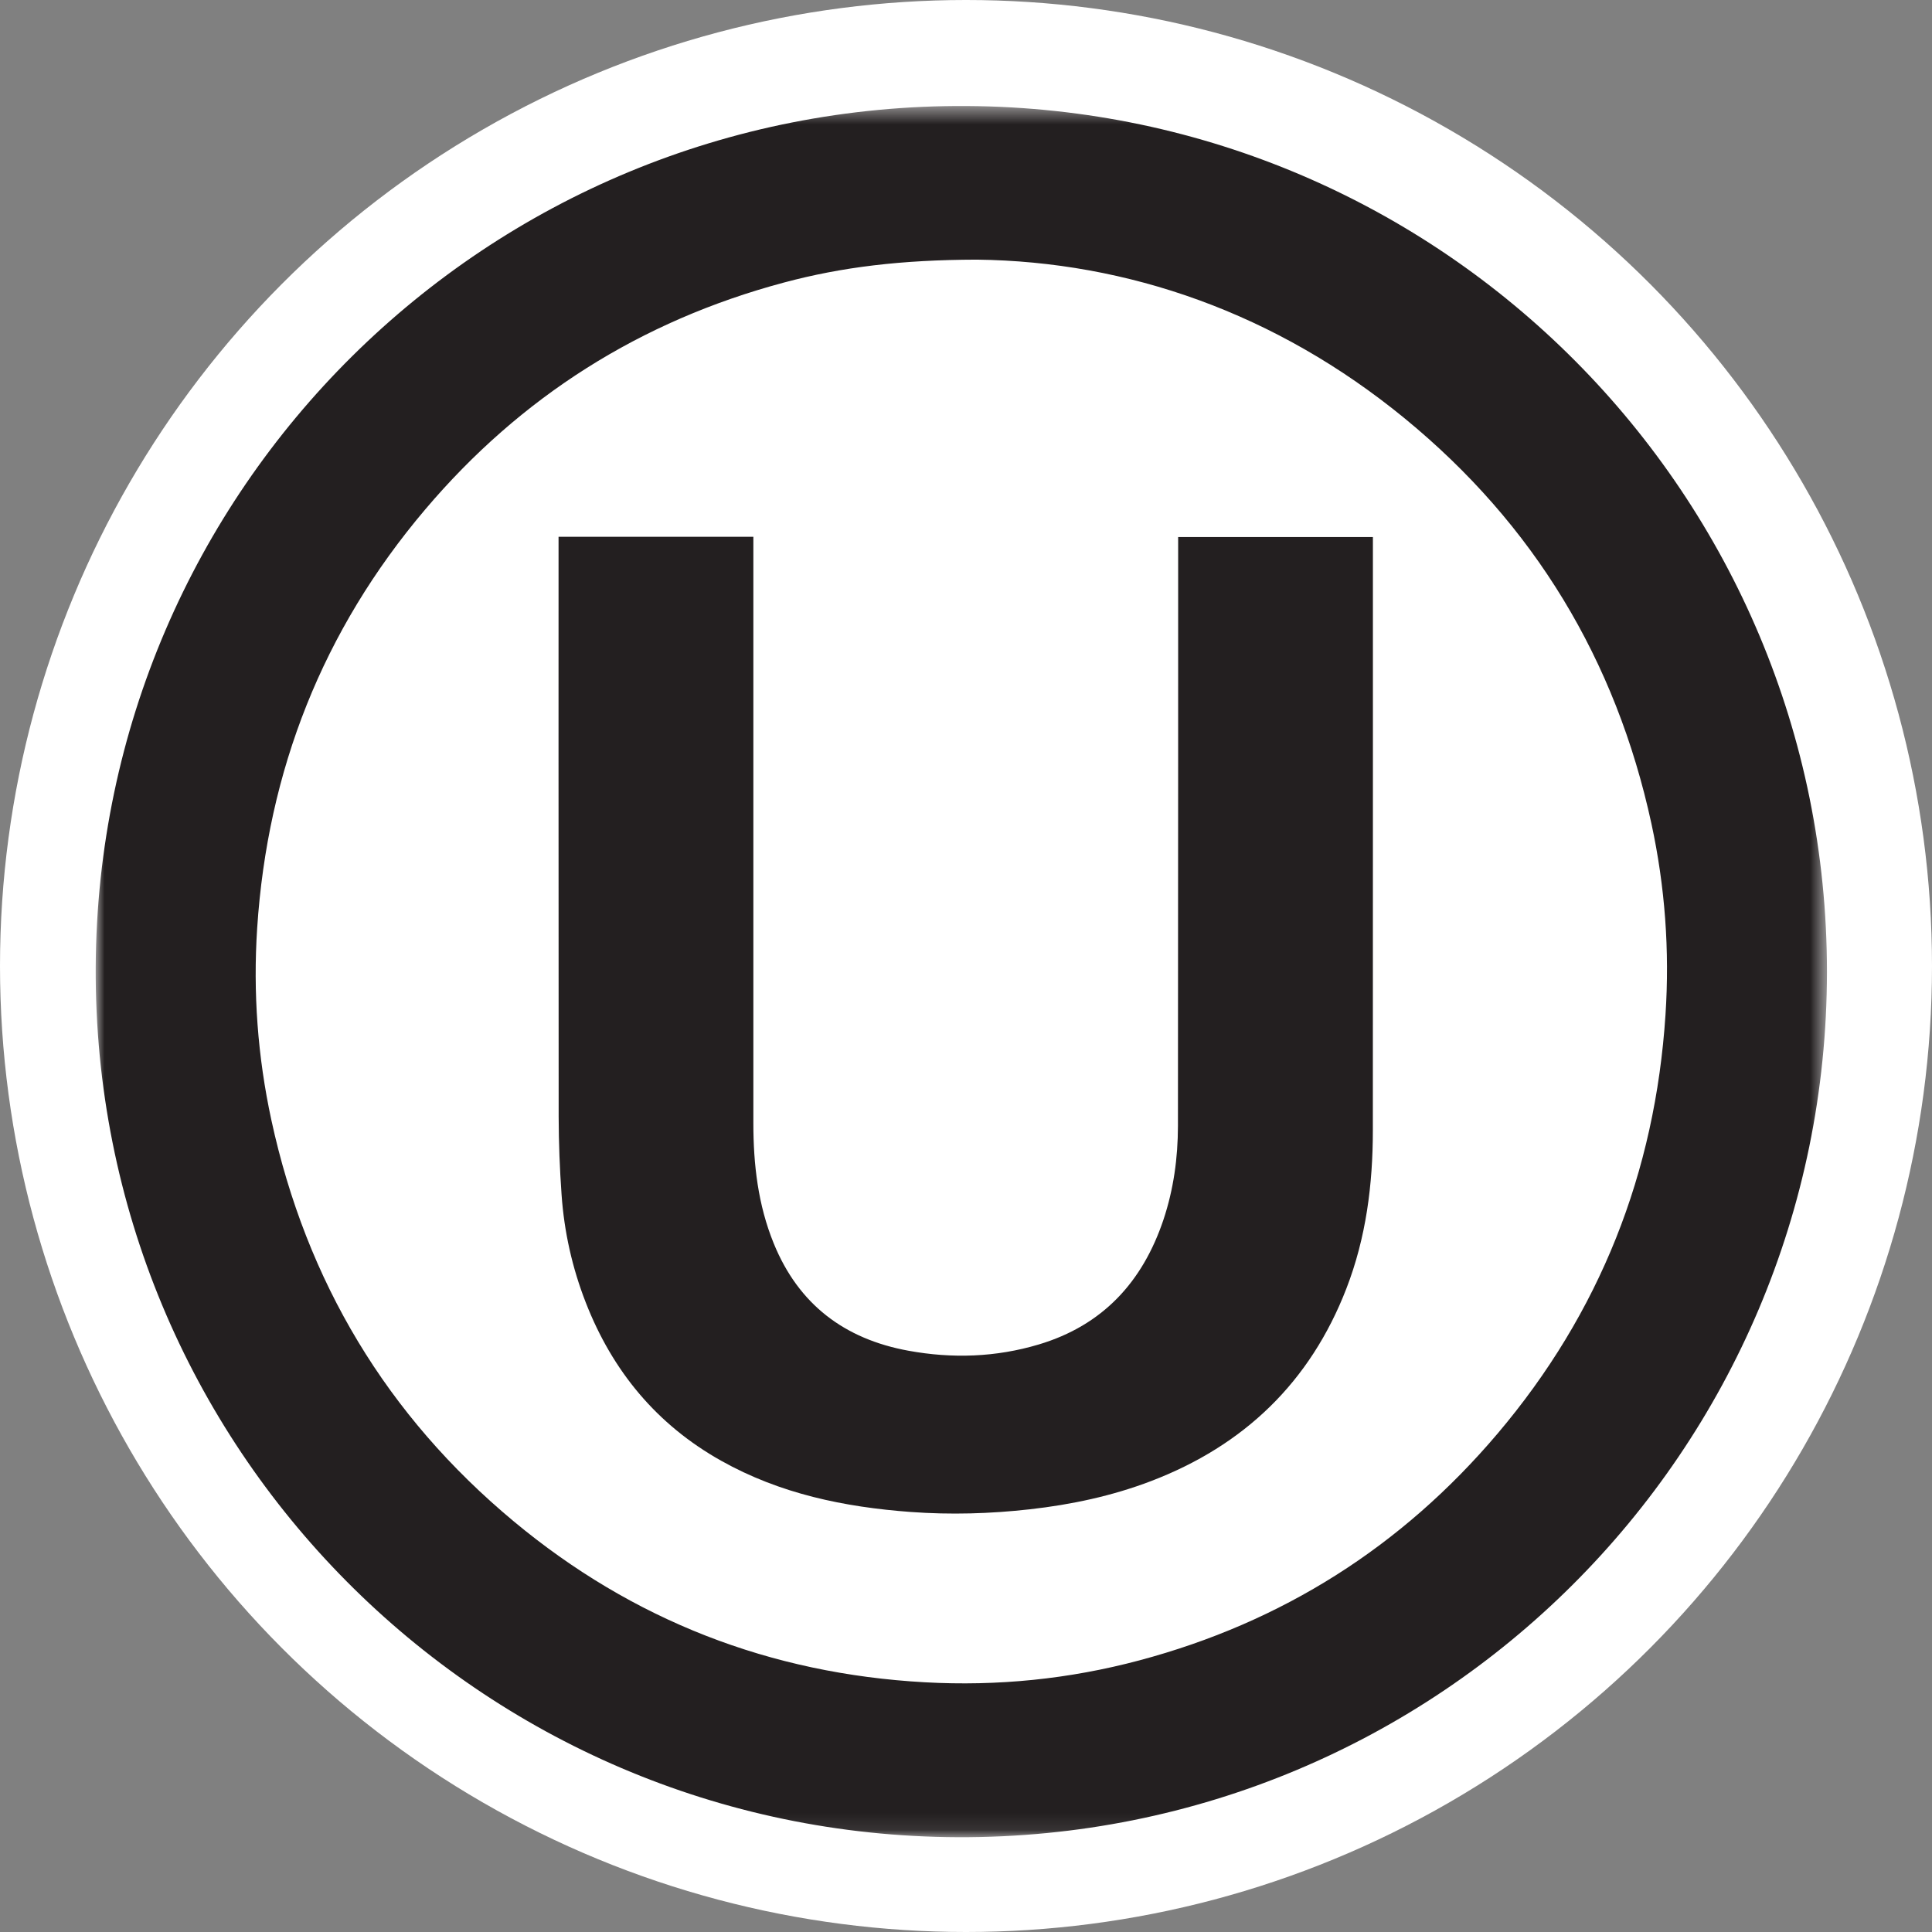 <?xml version="1.0" encoding="UTF-8"?>
<svg width="111px" height="111px" viewBox="0 0 111 111" version="1.1" xmlns="http://www.w3.org/2000/svg" xmlns:xlink="http://www.w3.org/1999/xlink">
    <rect x="0" y="0" width="111" height="111" fill="#808080" stroke="none"/>
    <title>Group 23</title>
    <defs>
        <polygon id="pathx-1" points="0 0.448 99.465 0.448 99.465 99.912 0 99.912"></polygon>
    </defs>
    <g id="THIS-ONE" stroke="none" stroke-width="1" fill="none" fillRule="evenodd">
        <g id="Oat-Canada---V1-2b-Copy" transform="translate(-2037, -1763)">
            <g id="Group-23" transform="translate(2037, 1763)">
                <circle id="Oval" fill="#FFFFFF" cx="55.5" cy="55.5" r="55.5"></circle>
                <g id="Group-6" transform="translate(5.5, 5)">
                    <g id="Group-3" transform="translate(0, 0.642)">
                        <mask id="maskz-2" fill="white">
                            <use xlink:href="#pathx-1"></use>
                        </mask>
                        <g id="Clip-2"></g>
                        <path d="M50.616,9.275 C46.286,9.287 42.873,9.698 39.529,10.594 C31.305,12.795 24.421,17.144 18.921,23.638 C13.047,30.571 9.872,38.619 9.276,47.674 C9.032,51.38 9.304,55.067 10.089,58.702 C12.099,67.982 16.731,75.706 24.02,81.768 C30.848,87.45 38.751,90.52 47.639,91.011 C51.811,91.243 55.921,90.829 59.954,89.754 C68.169,87.565 75.037,83.213 80.531,76.734 C86.417,69.792 89.595,61.732 90.188,52.661 C90.432,48.971 90.163,45.299 89.379,41.674 C87.341,32.276 82.631,24.481 75.198,18.391 C67.814,12.341 59.281,9.377 50.616,9.275 M99.465,50.194 C99.453,77.729 77.131,100.02 49.529,99.912 C22.074,99.803 -0.14,77.497 -0.001,49.913 C0.141,22.474 22.46,0.27 50.063,0.449 C77.403,0.622 99.465,22.792 99.465,50.194" id="Fill-1" fill="#231F20" mask="url(#maskz-2)"></path>
                    </g>
                    <path d="M26.591,25.839 L37.783,25.839 C37.783,26.024 37.78,48.478 37.783,59.528 C37.783,61.894 38.049,64.219 38.953,66.437 C40.38,69.942 43.018,71.934 46.693,72.604 C49.209,73.064 51.717,72.981 54.175,72.246 C57.853,71.149 60.148,68.651 61.346,65.072 C61.927,63.33 62.174,61.526 62.177,59.698 C62.192,48.605 62.189,26.058 62.189,25.854 L73.378,25.854 C73.378,25.987 73.381,48.722 73.375,59.939 C73.375,63.055 72.986,66.112 71.852,69.037 C69.774,74.404 65.985,78.048 60.633,80.093 C58.388,80.951 56.056,81.445 53.669,81.714 C51.39,81.97 49.111,82.035 46.825,81.868 C43.008,81.587 39.321,80.825 35.939,78.928 C32.23,76.85 29.689,73.771 28.154,69.834 C27.376,67.839 26.912,65.766 26.764,63.636 C26.659,62.156 26.601,60.668 26.597,59.185 C26.585,48.259 26.591,26.052 26.591,25.839" id="Fill-4" fill="#231F20"></path>
                </g>
            </g>
        </g>
    </g>
</svg>
